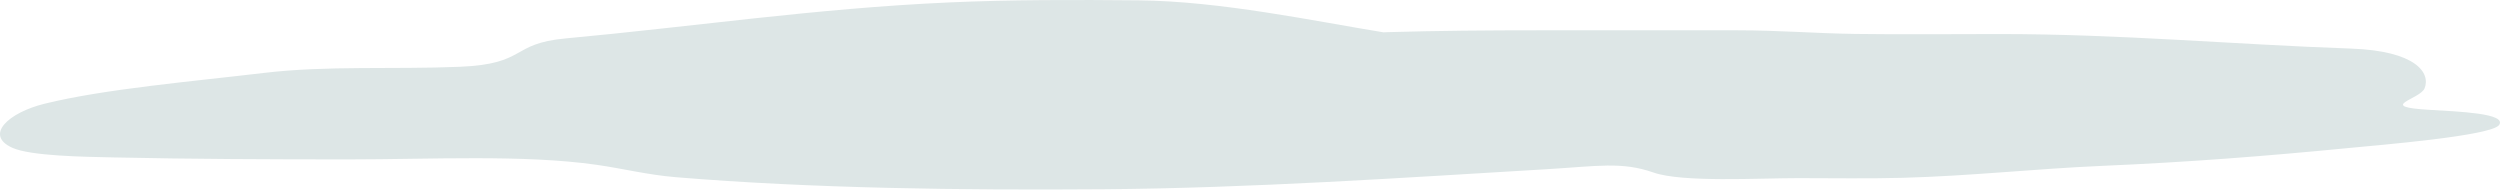 <svg width="343" height="26" viewBox="0 0 343 26" fill="none" xmlns="http://www.w3.org/2000/svg">
<path d="M156.24 0.048C167.474 0.159 180.277 2.883 189.817 4.437C189.993 4.426 190.172 4.418 190.354 4.413C197.296 4.211 204.104 4.156 211.237 4.156H238.322C244.181 4.156 248.898 4.577 254.552 4.655C261.109 4.746 267.73 4.67 274.297 4.67C290.887 4.67 306.232 6.09 322.575 6.667C331.465 6.98 333.504 10.004 332.654 12.115C332.032 13.661 325.943 14.628 333.274 15.068C337.311 15.31 343.94 15.539 342.888 17.136C341.894 18.645 326.457 19.897 322.006 20.331C310.767 21.425 300.256 22.247 288.46 22.755C279.216 23.154 270.421 24.142 261.065 24.396C256.332 24.524 251.445 24.439 246.695 24.439C241.327 24.439 230.82 25.06 226.847 23.668C222.493 22.143 219.121 22.805 212.27 23.212C192.481 24.388 171.657 25.813 151.329 25.965C131.926 26.109 111.41 25.858 92.714 24.31C88.863 23.991 85.517 23.136 81.859 22.613C71.856 21.182 58.947 21.871 47.796 21.871C37.059 21.871 26.358 21.828 15.646 21.6C11.519 21.512 4.228 21.415 1.69 20.274C-2.178 18.534 1.141 15.454 6.135 14.226C14.371 12.201 26.255 11.188 36.218 10.004C44.888 8.974 53.985 9.544 63.096 9.163C72.365 8.775 69.946 5.975 77.621 5.269C95.027 3.668 111.868 1.157 130.188 0.334C138.683 -0.048 147.642 -0.036 156.24 0.048Z" fill="#DDE6E6"/>
</svg>
